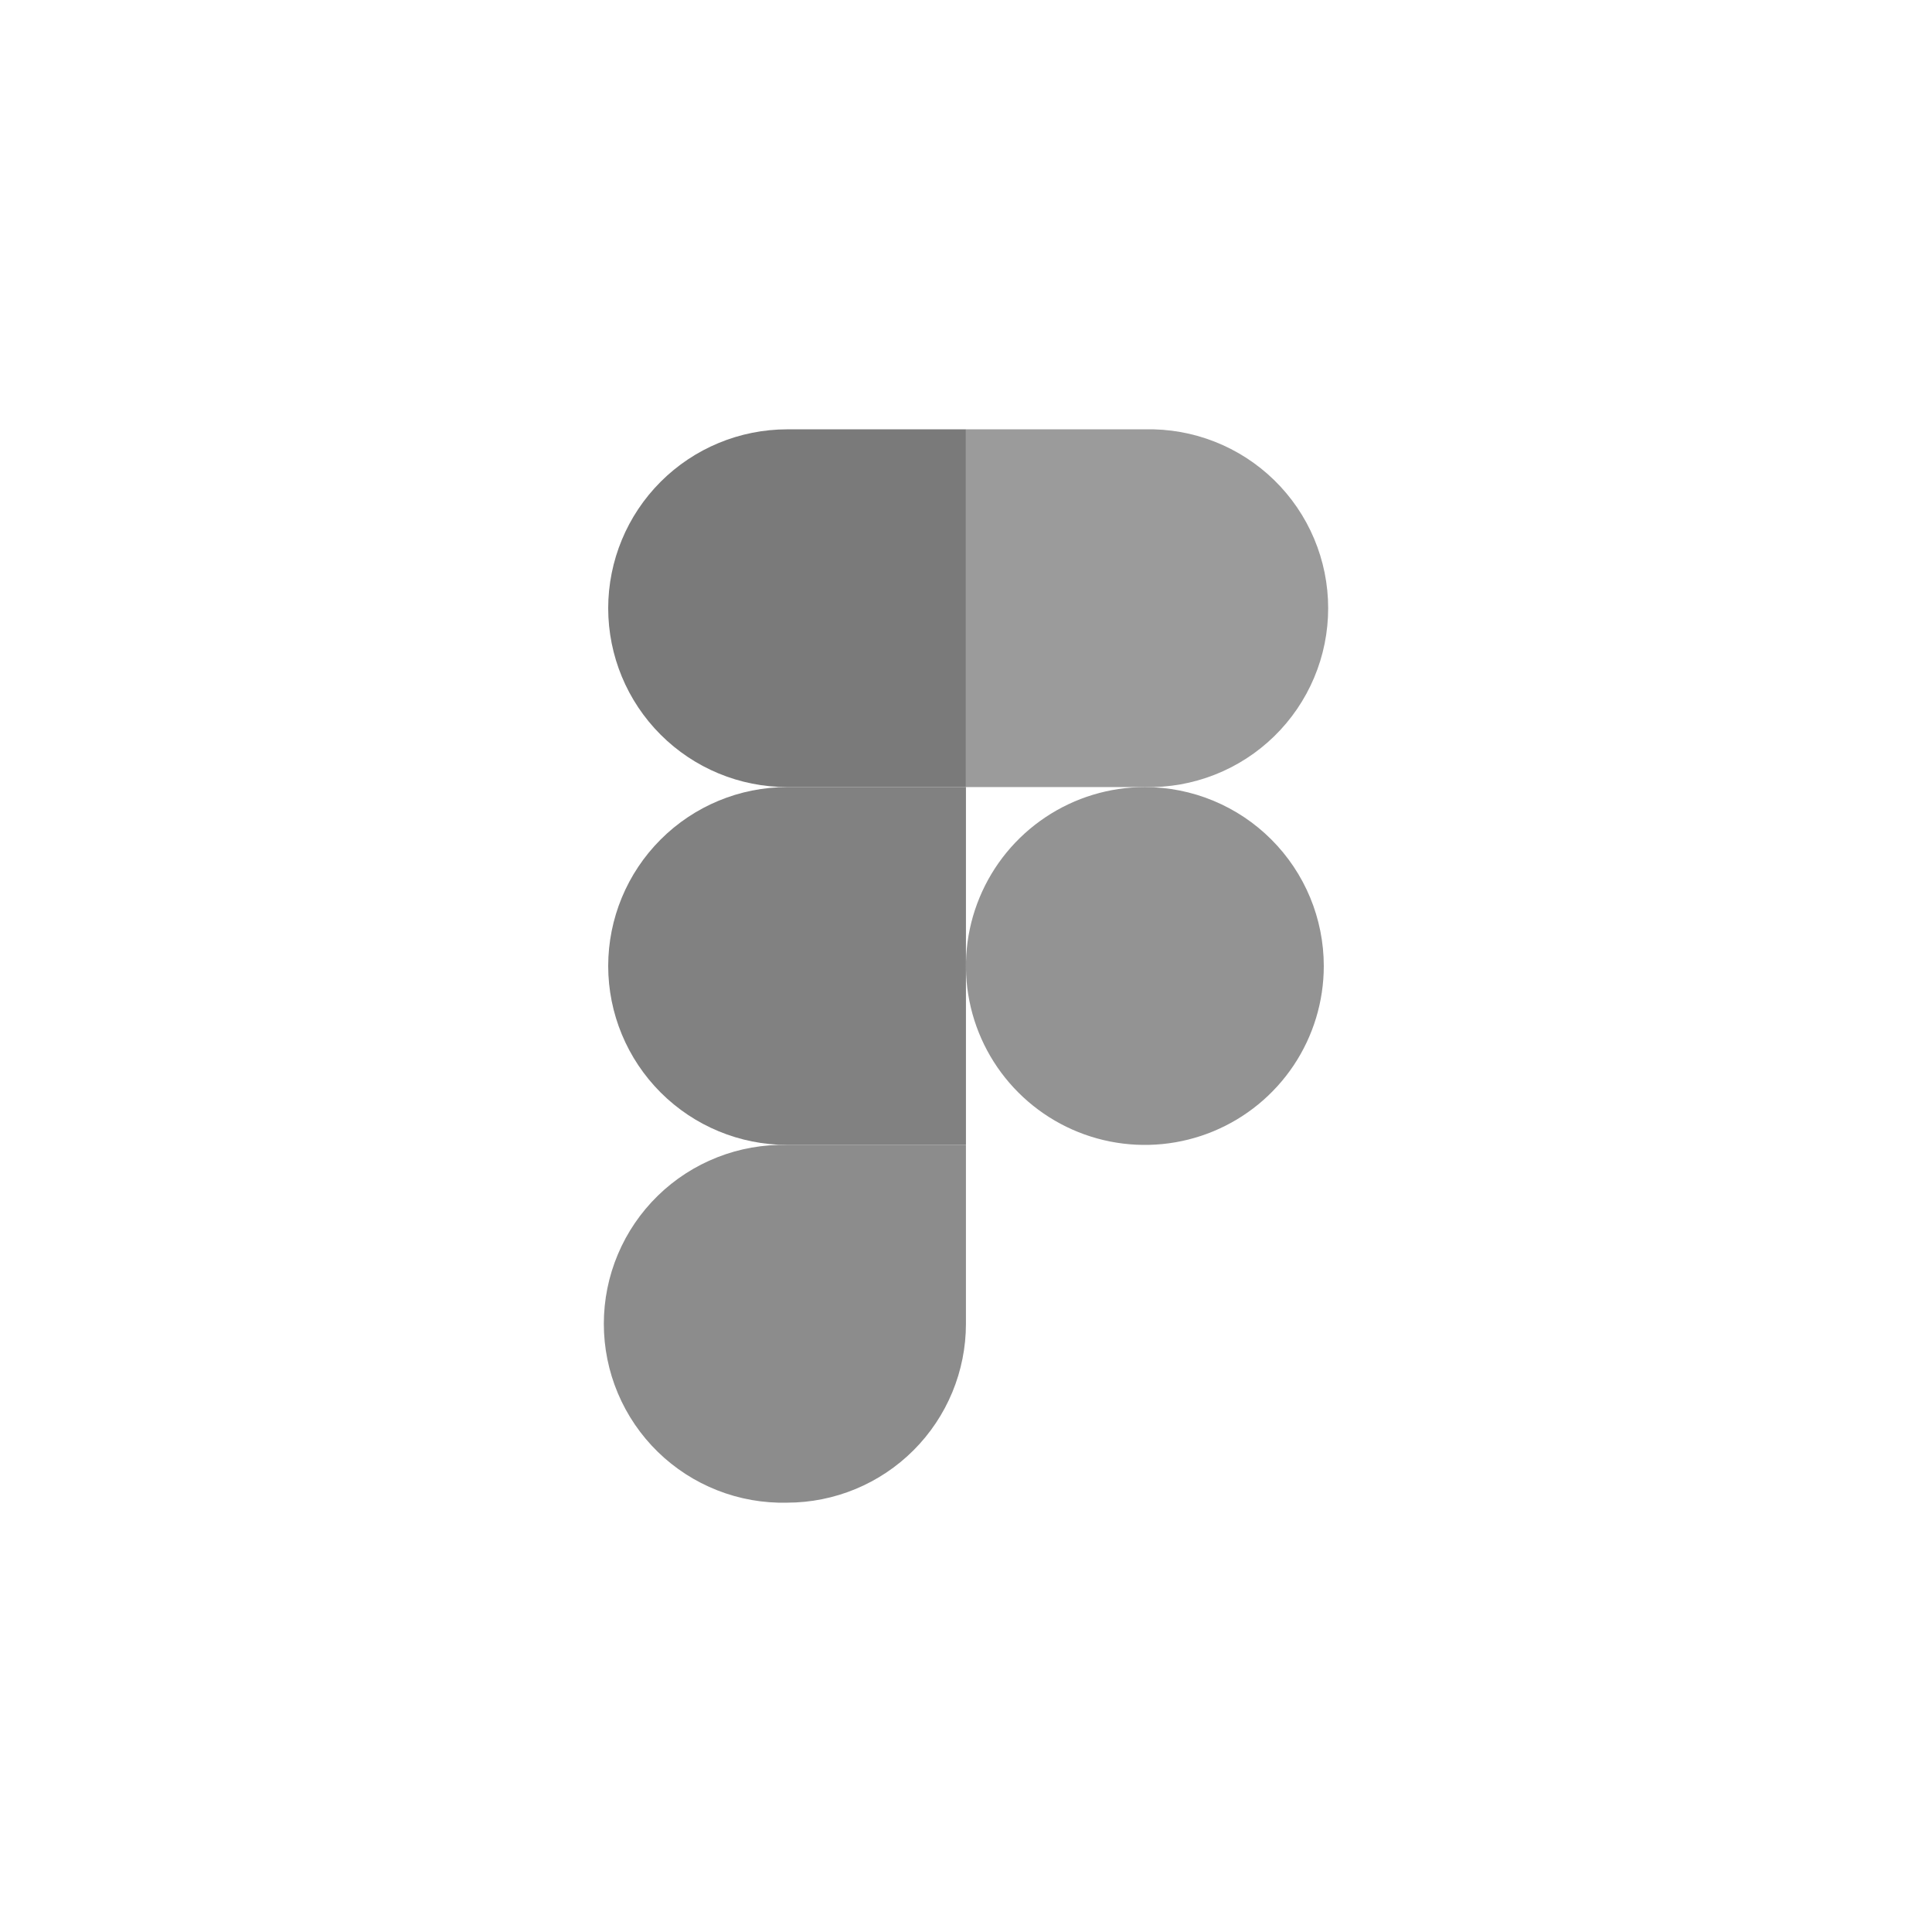 <svg width="100" height="100" viewBox="0 0 100 100" fill="none" xmlns="http://www.w3.org/2000/svg">
<path d="M40.742 77.778C43.197 77.776 45.551 76.8 47.287 75.063C49.022 73.327 49.997 70.972 49.997 68.517V59.261H40.742C39.507 59.231 38.278 59.448 37.129 59.9C35.979 60.351 34.931 61.028 34.047 61.891C33.163 62.754 32.46 63.785 31.981 64.923C31.501 66.061 31.254 67.284 31.254 68.519C31.254 69.755 31.501 70.978 31.981 72.116C32.46 73.254 33.163 74.285 34.047 75.148C34.931 76.01 35.979 76.688 37.129 77.139C38.278 77.591 39.507 77.808 40.742 77.778Z" fill="#8C8C8C"/>
<path d="M31.48 50C31.482 47.544 32.458 45.189 34.195 43.453C35.931 41.716 38.286 40.74 40.742 40.739H49.997V59.261H40.742C38.286 59.26 35.931 58.283 34.195 56.547C32.458 54.81 31.482 52.456 31.48 50Z" fill="#818181"/>
<path d="M31.48 31.483C31.482 29.027 32.458 26.673 34.195 24.936C35.931 23.2 38.286 22.224 40.742 22.222L49.997 22.222V40.739H40.742C38.286 40.739 35.932 39.764 34.195 38.028C32.458 36.293 31.482 33.938 31.48 31.483Z" fill="#7A7A7A"/>
<path d="M49.997 22.222H59.258C60.493 22.192 61.722 22.409 62.871 22.861C64.021 23.312 65.069 23.99 65.953 24.852C66.837 25.715 67.54 26.746 68.019 27.884C68.499 29.023 68.746 30.245 68.746 31.481C68.746 32.716 68.499 33.939 68.019 35.077C67.54 36.215 66.837 37.246 65.953 38.109C65.069 38.972 64.021 39.649 62.871 40.1C61.722 40.552 60.493 40.769 59.258 40.739H49.997V22.222Z" fill="#9B9B9B"/>
<path d="M68.519 50C68.519 51.832 67.976 53.622 66.959 55.145C65.941 56.668 64.495 57.855 62.802 58.556C61.11 59.257 59.248 59.44 57.451 59.083C55.655 58.726 54.005 57.844 52.71 56.548C51.414 55.253 50.532 53.603 50.175 51.807C49.818 50.01 50.001 48.148 50.702 46.456C51.403 44.764 52.59 43.317 54.113 42.3C55.636 41.282 57.426 40.739 59.258 40.739C61.714 40.74 64.069 41.716 65.805 43.453C67.542 45.189 68.518 47.544 68.519 50Z" fill="#939393"/>
</svg>
